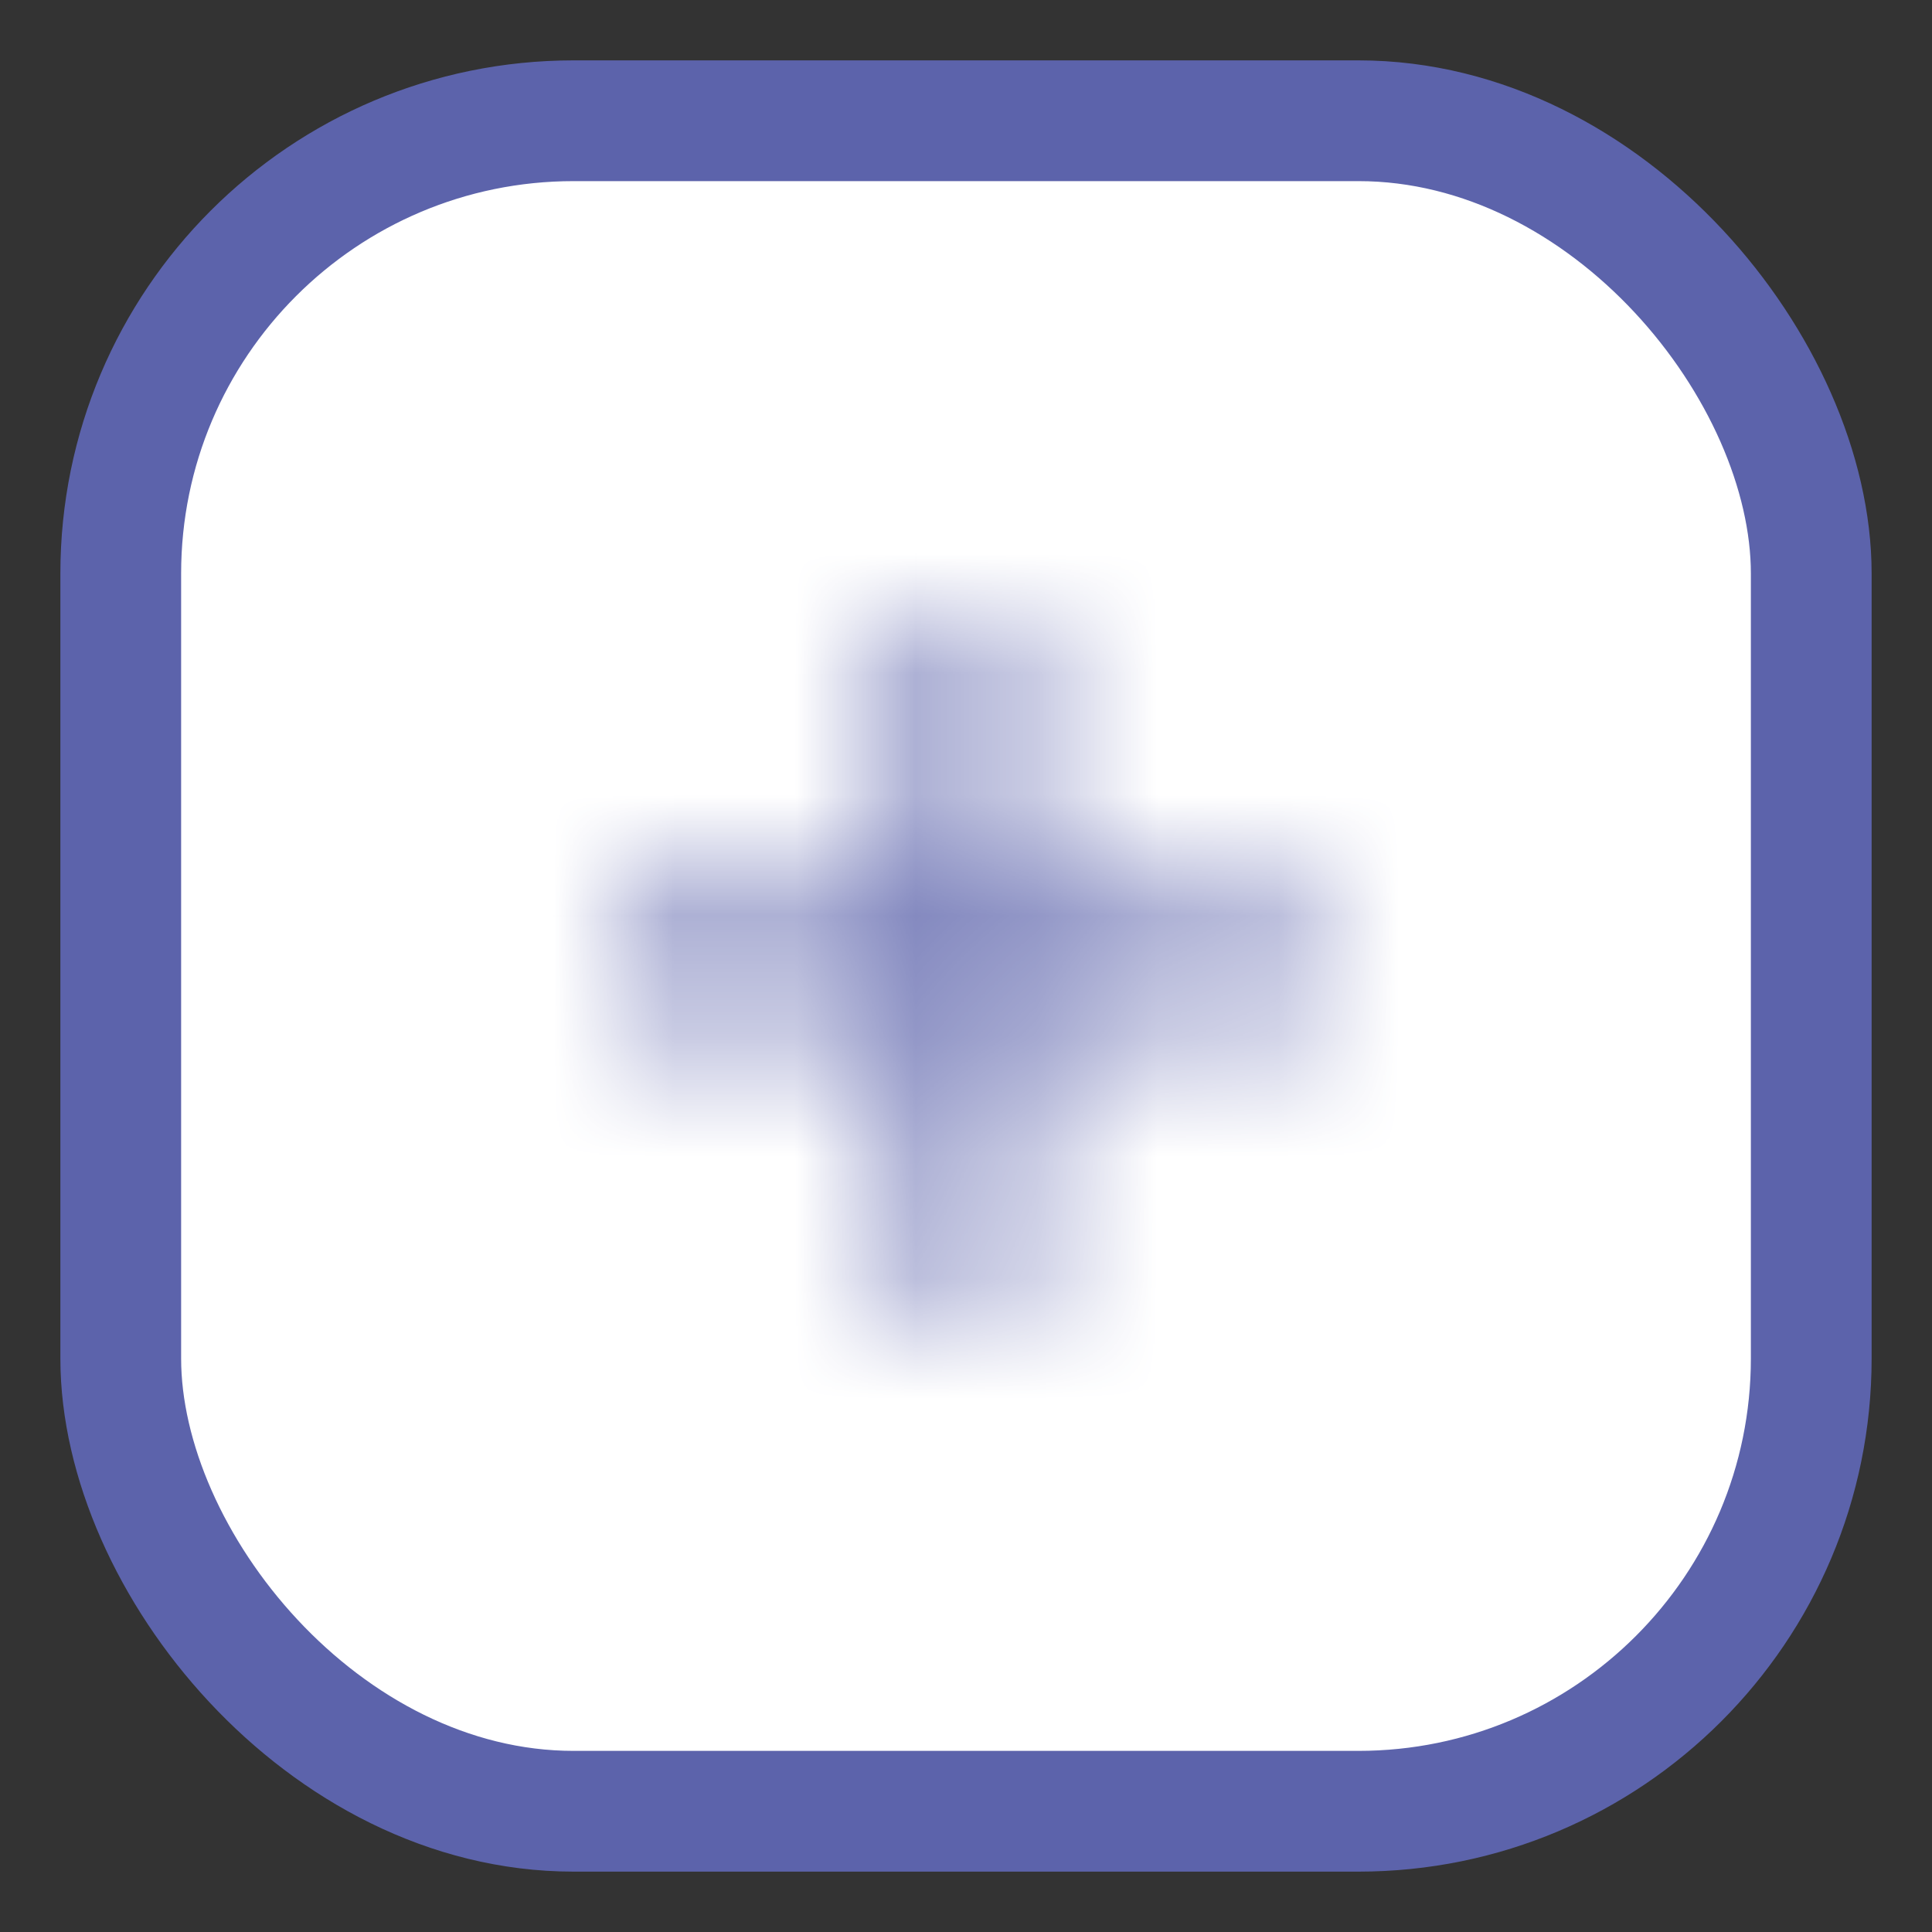 <?xml version="1.0" encoding="UTF-8"?>
<svg width="16px" height="16px" viewBox="0 0 16 16" version="1.1" xmlns="http://www.w3.org/2000/svg" xmlns:xlink="http://www.w3.org/1999/xlink">
    <rect x="0" y="0" width="16" height="16" fill="#333333" stroke="none"/>
    <title>Add block@3x</title>
    <defs>
        <polygon id="path-1" points="5.833 3.333 3.333 3.333 3.333 5.833 2.5 5.833 2.5 3.333 8.8817842e-16 3.333 8.8817842e-16 2.5 2.5 2.5 2.5 8.8817842e-16 3.333 8.8817842e-16 3.333 2.5 5.833 2.5"></polygon>
        <rect id="path-3" x="0" y="0" width="20.833" height="20.833"></rect>
    </defs>
    <g id="Practice-Management" stroke="none" stroke-width="1" fill="none" fill-rule="evenodd">
        <g id="Practice-Calender-Schedule-Week" transform="translate(-342, -490)">
            <g id="Group-20" transform="translate(138, 486)">
                <g id="Add-block" transform="translate(205, 5)">
                    <rect id="Mask-+-Border" stroke="#5C63AB" fill="#FFFFFF" x="0" y="0" width="14" height="14" rx="3.75"></rect>
                    <g id="icon" transform="translate(4.083, 4.083)">
                        <mask id="mask-2" fill="white">
                            <use xlink:href="#path-1"></use>
                        </mask>
                        <g id="Mask"></g>
                        <g id="🎨-Color" mask="url(#mask-2)">
                            <g transform="translate(-7.5, -7.5)">
                                <mask id="mask-4" fill="white">
                                    <use xlink:href="#path-3"></use>
                                </mask>
                                <use id="Color" stroke="none" fill="#5C63AB" fill-rule="evenodd" xlink:href="#path-3"></use>
                            </g>
                        </g>
                    </g>
                </g>
            </g>
        </g>
    </g>
</svg>
